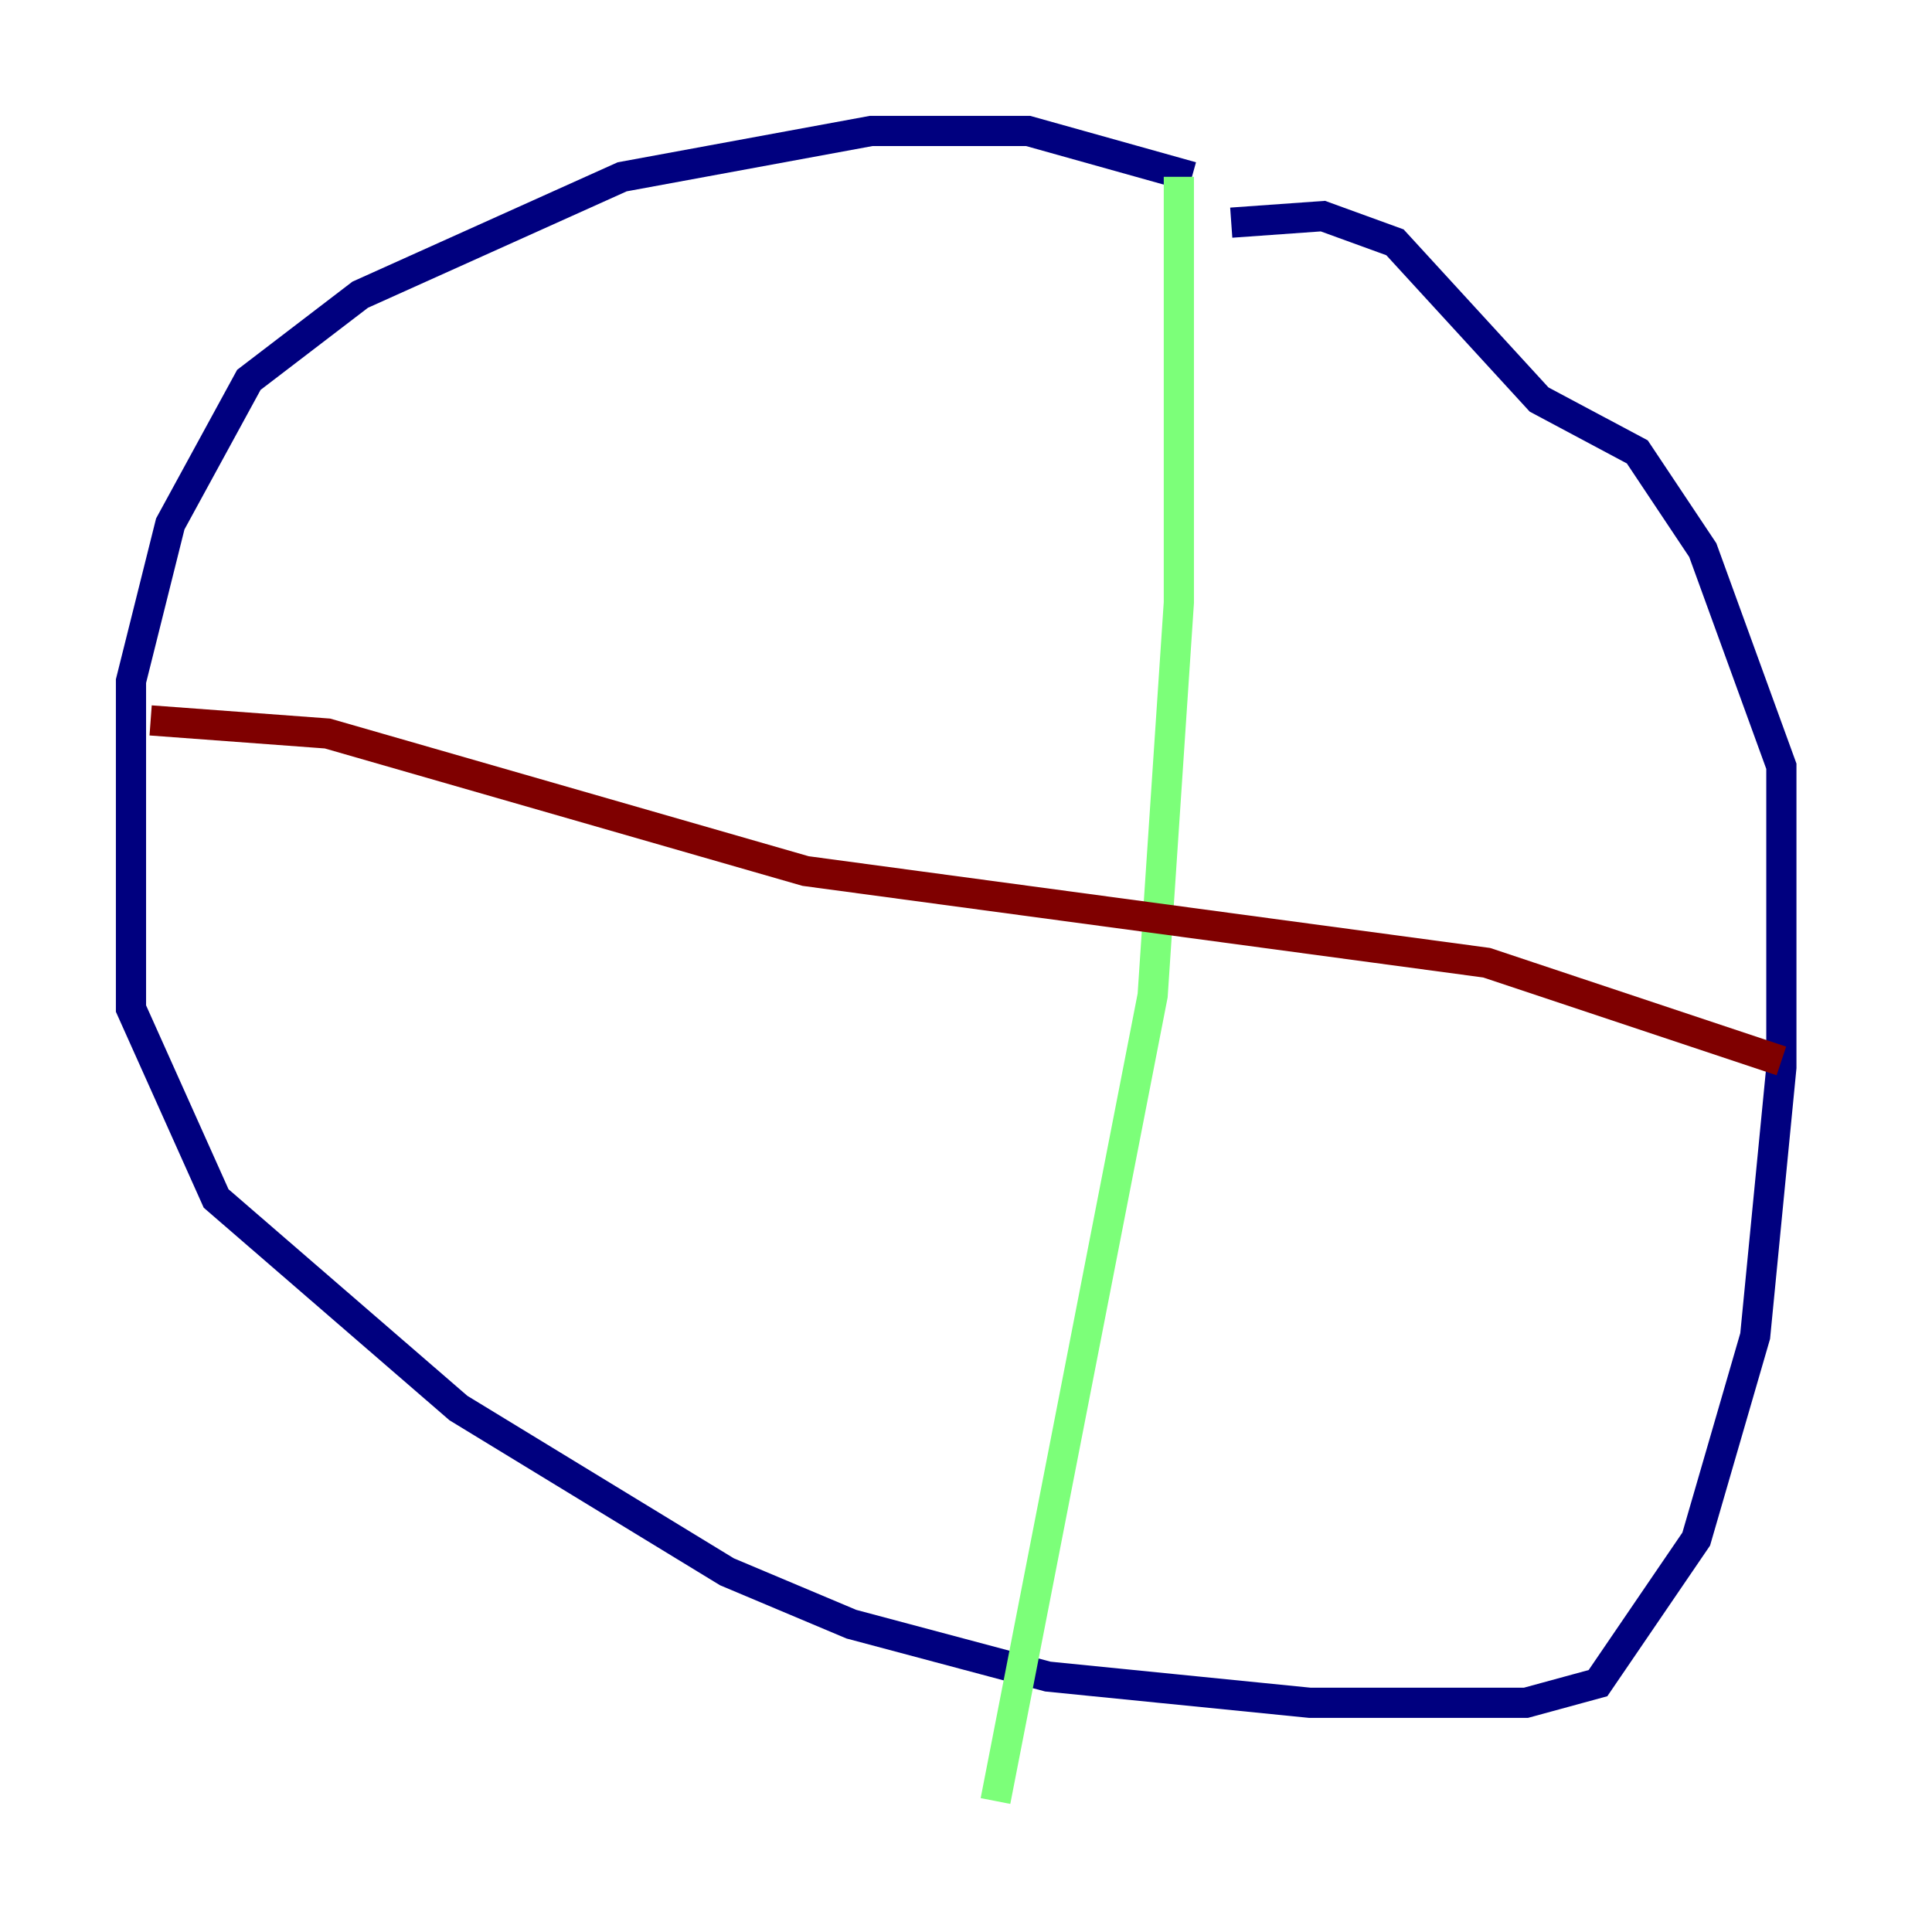 <?xml version="1.0" encoding="utf-8" ?>
<svg baseProfile="tiny" height="128" version="1.2" viewBox="0,0,128,128" width="128" xmlns="http://www.w3.org/2000/svg" xmlns:ev="http://www.w3.org/2001/xml-events" xmlns:xlink="http://www.w3.org/1999/xlink"><defs /><polyline fill="none" points="78.969,11.715 68.122,8.678 57.709,8.678 41.22,11.715 23.864,19.525 16.488,25.166 11.281,34.712 8.678,45.125 8.678,66.82 14.319,79.403 30.373,93.288 48.163,104.136 56.407,107.607 69.424,111.078 86.78,112.814 101.098,112.814 105.871,111.512 112.38,101.966 116.285,88.515 118.02,70.725 118.02,50.766 112.814,36.447 108.475,29.939 101.966,26.468 92.42,16.054 87.647,14.319 81.573,14.752" stroke="#00007f" stroke-width="2" /><polyline fill="none" points="78.102,11.715 78.102,39.919 76.366,65.953 65.953,119.322" stroke="#7cff79" stroke-width="2" /><polyline fill="none" points="9.98,47.729 21.695,48.597 53.37,57.709 98.495,63.783 118.02,70.291" stroke="#7f0000" stroke-width="2" /></svg>